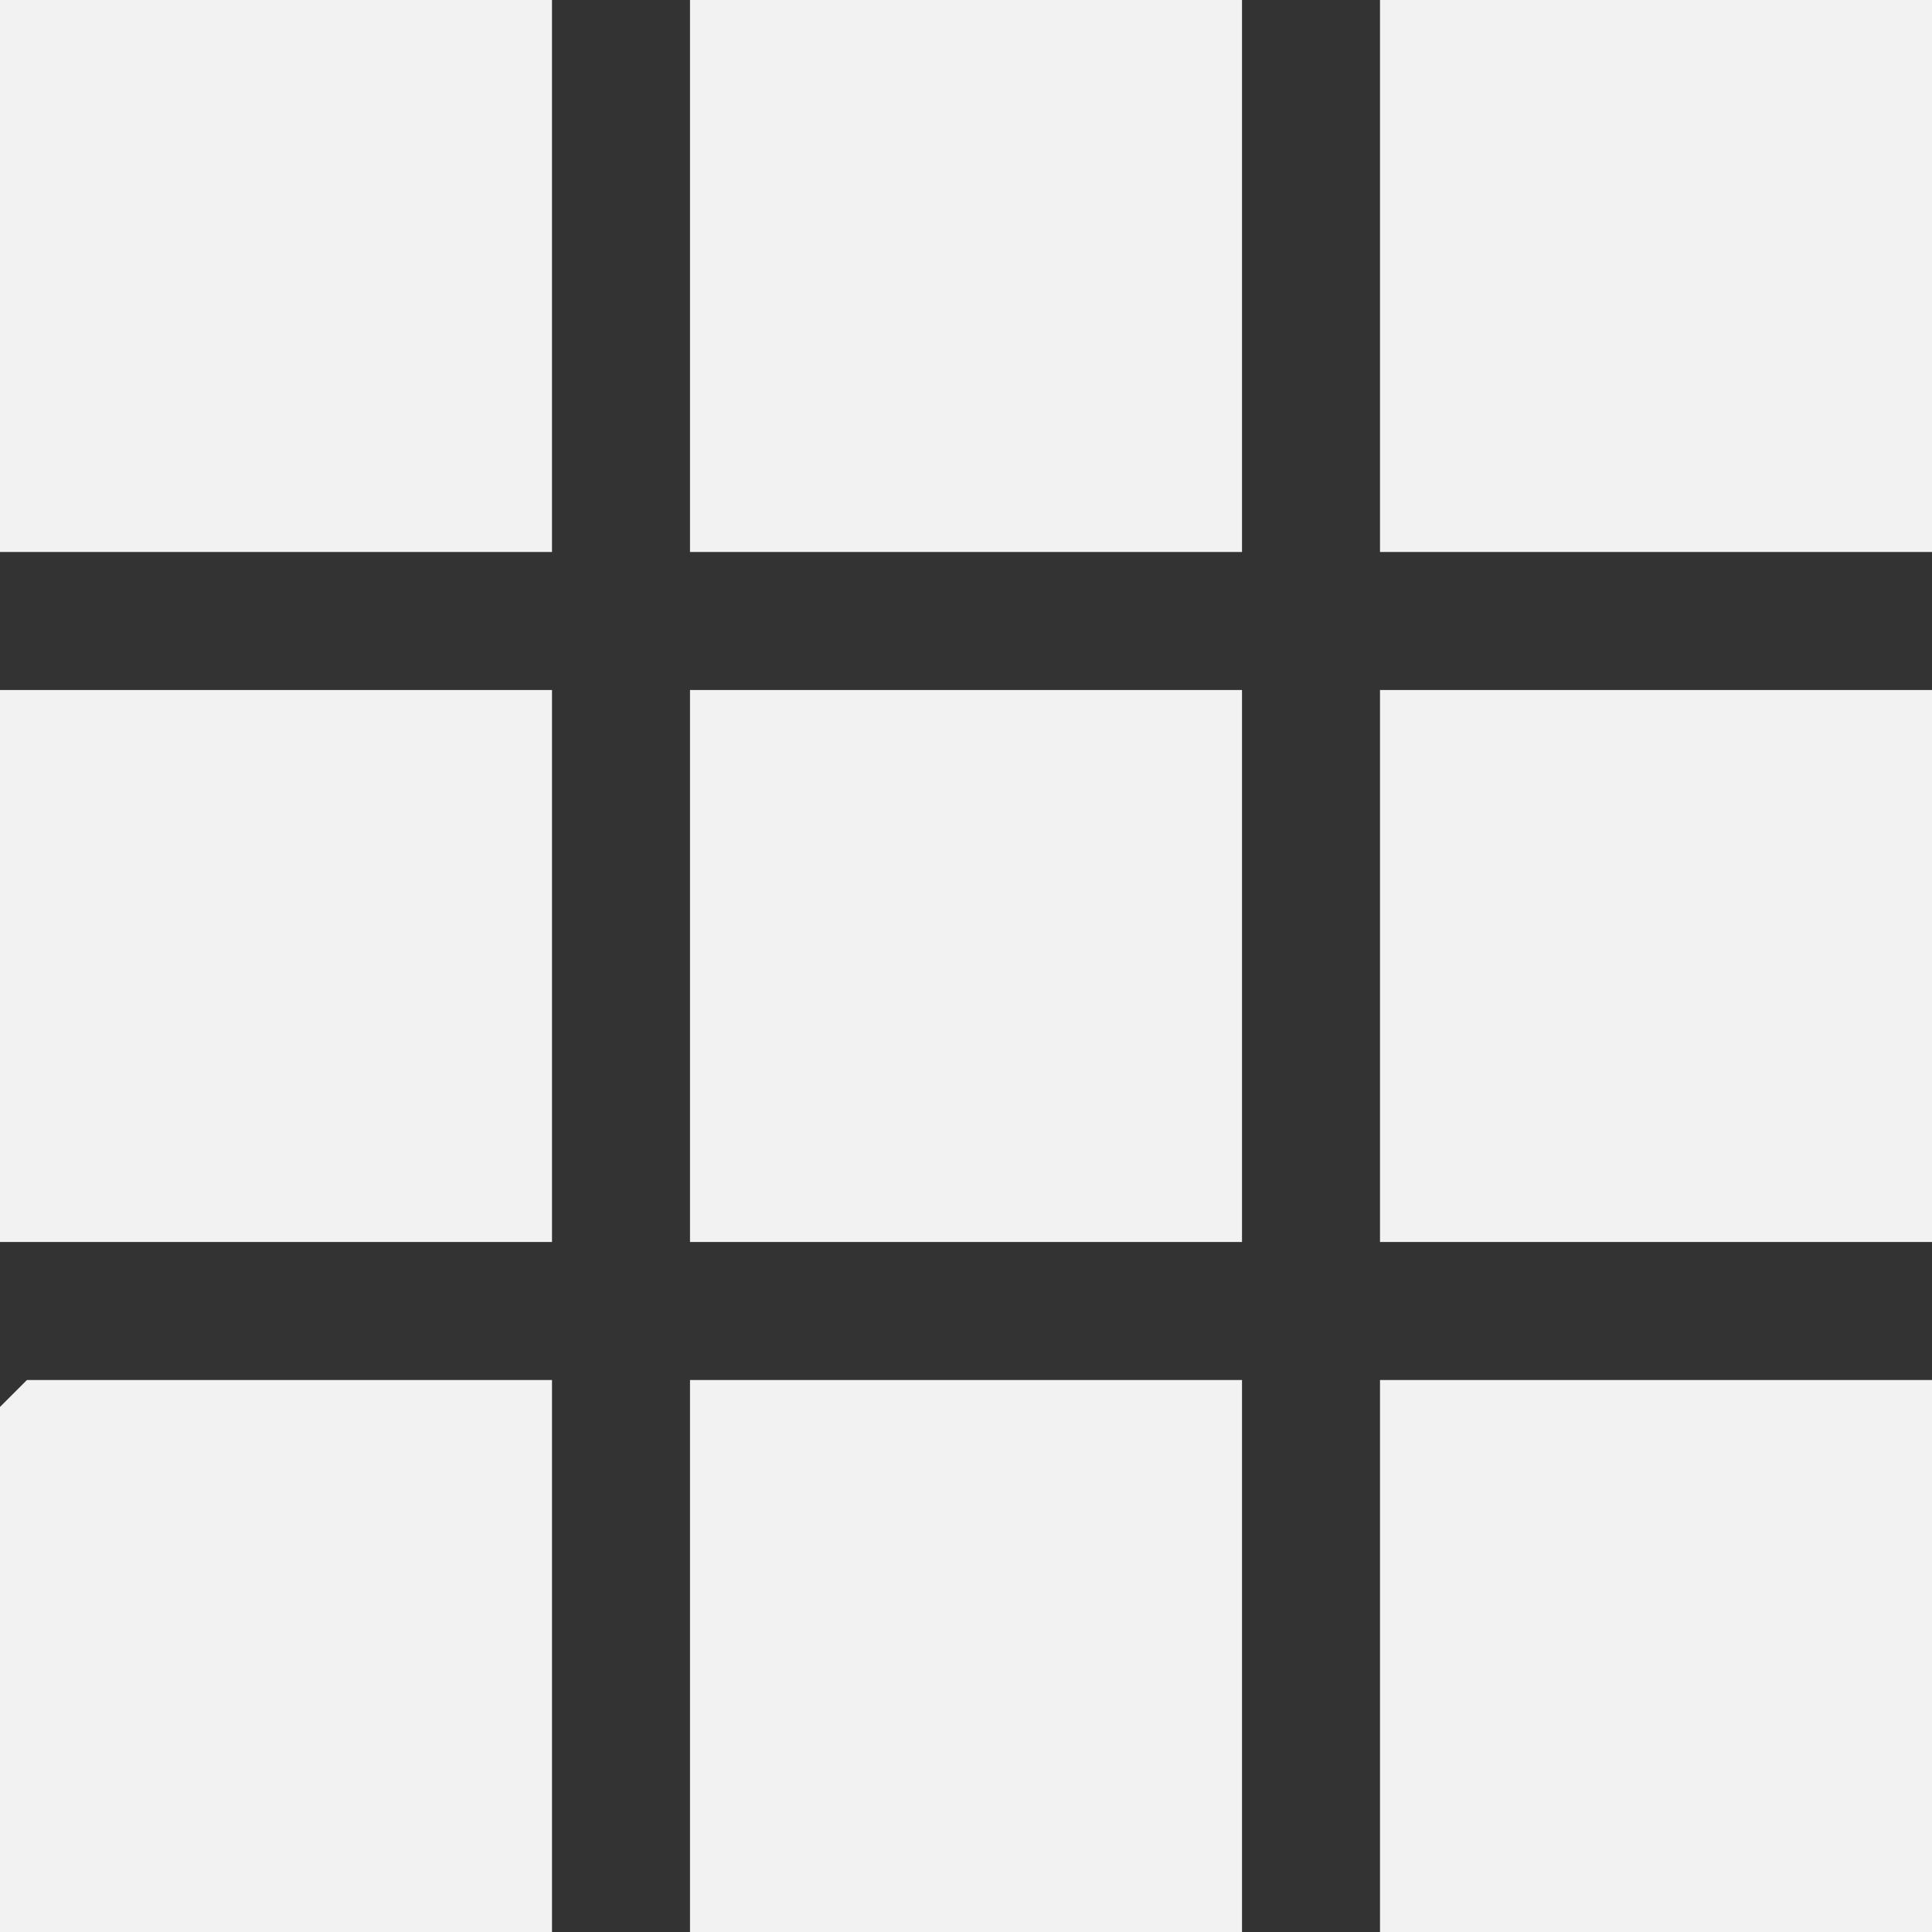 <svg xmlns="http://www.w3.org/2000/svg" width="42" height="42" viewBox="0 0 42 42">
  <rect x="0" y="0" width="42" height="42" fill="#333333" stroke="none"/>
  <defs>
    <style>
      .cls-1 {
        fill: #f2f2f2;
        stroke: #f2f2f2;
        stroke-width: 2px;
        fill-rule: evenodd;
      }
    </style>
  </defs>
  <path id="Rectangle_818_copy_3" data-name="Rectangle 818 copy 3" class="cls-1" d="M160,1240h10v10H160v-10Zm30,0h10v10H190v-10Zm0,30h10v10H190v-10Zm-15,0h10v10H175v-10Zm0-30h10v10H175v-10Zm0,15h10v10H175v-10Zm-15,0h10v10H160v-10Zm30,0h10v10H190v-10Zm-30,15h10v10H160v-10Z" transform="translate(-159 -1239)"/>
</svg>
